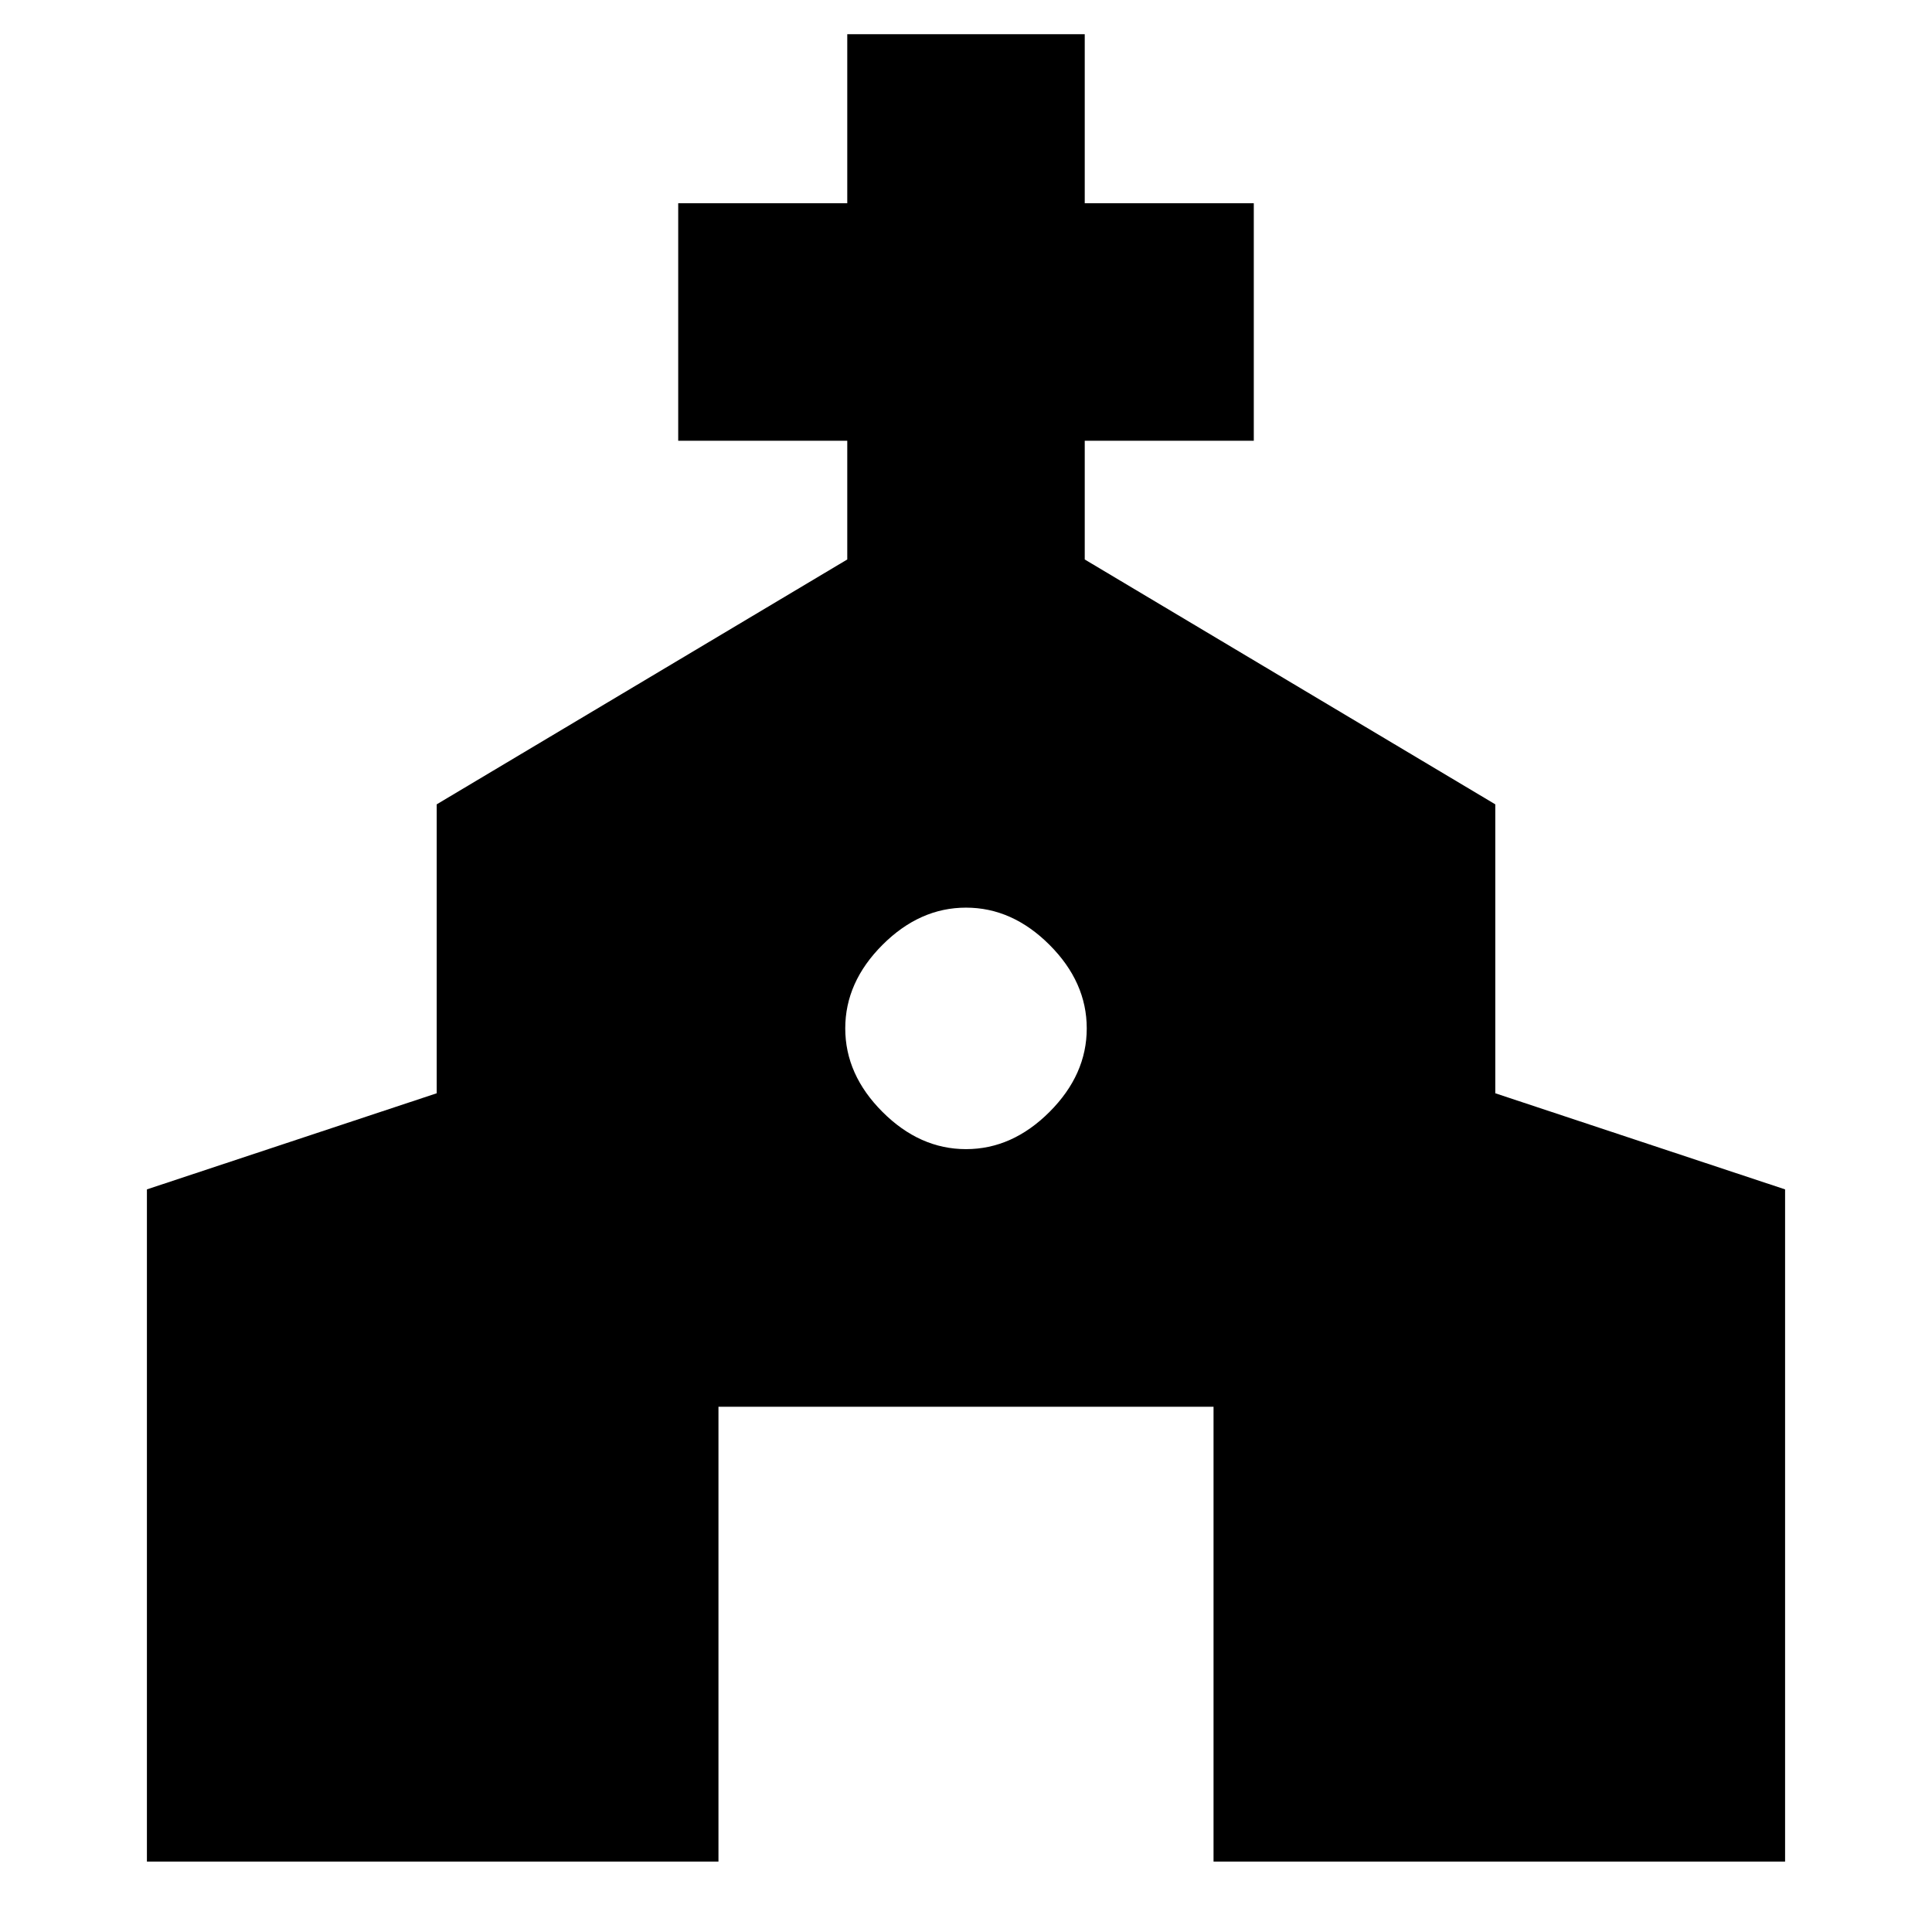 <svg xmlns="http://www.w3.org/2000/svg" height="20" viewBox="0 -960 960 960" width="20"><path d="M73-35v-334l144-47.76v-143.57L421-682v-59h-84v-118h84v-84h118v84h84v118h-84v59l204 121.67v143.57L887-369v334H603v-226H357v226H73Zm407-354q23 0 41.5-18.5T540-449q0-23-18.5-41.5T480-509q-23 0-41.5 18.5T420-449q0 23 18.5 41.5T480-389Z"/></svg>